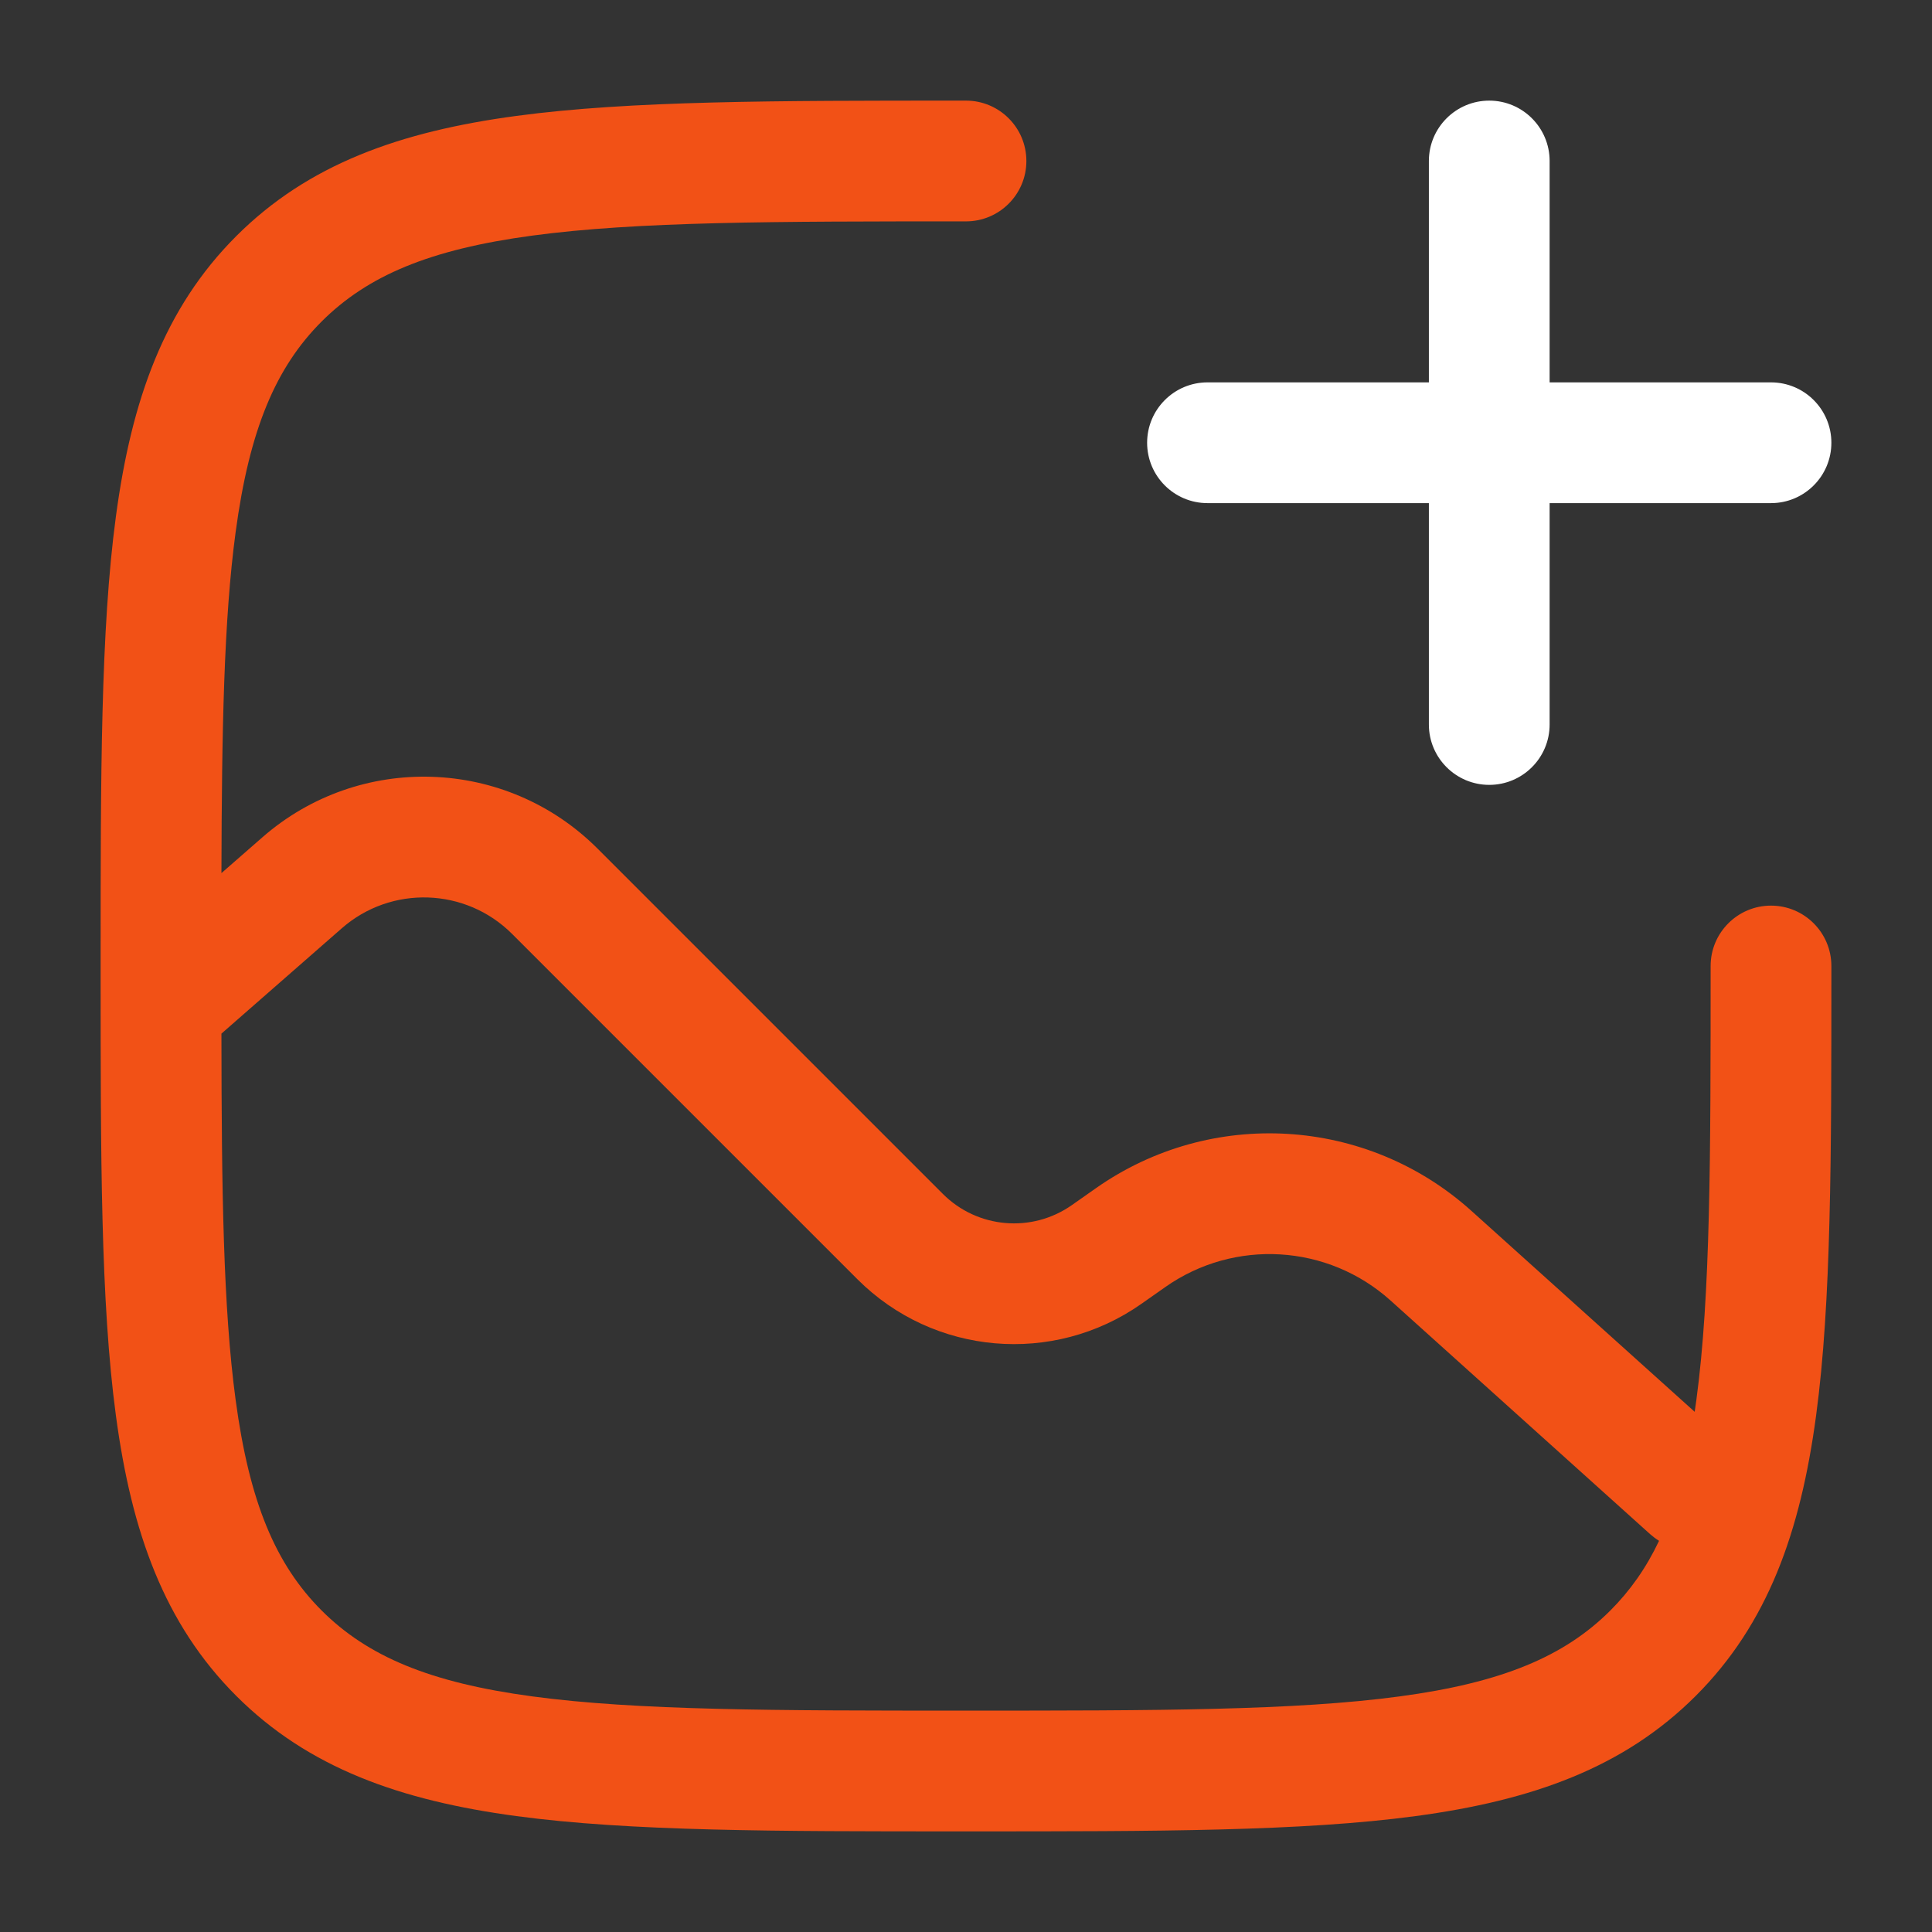 <svg width="36" height="36" viewBox="0 0 36 36" fill="none" xmlns="http://www.w3.org/2000/svg">
<rect x="0" y="0" width="36" height="36" fill="#333333" stroke="none"/>
<path fill-rule="evenodd" clip-rule="evenodd" d="M27.75 1.875C28.371 1.875 28.875 2.379 28.875 3V7.125H33C33.621 7.125 34.125 7.629 34.125 8.25C34.125 8.871 33.621 9.375 33 9.375H28.875V13.5C28.875 14.121 28.371 14.625 27.75 14.625C27.129 14.625 26.625 14.121 26.625 13.5V9.375H22.5C21.879 9.375 21.375 8.871 21.375 8.25C21.375 7.629 21.879 7.125 22.5 7.125H26.625V3C26.625 2.379 27.129 1.875 27.75 1.875Z" fill="white"/>
<path fill-rule="evenodd" clip-rule="evenodd" d="M18 1.875L17.914 1.875C14.451 1.875 11.738 1.875 9.621 2.16C7.453 2.451 5.743 3.059 4.401 4.401C3.059 5.743 2.451 7.453 2.16 9.621C1.875 11.738 1.875 14.451 1.875 17.914V18.086C1.875 21.549 1.875 24.262 2.16 26.379C2.451 28.547 3.059 30.257 4.401 31.599C5.743 32.941 7.453 33.549 9.621 33.84C11.738 34.125 14.451 34.125 17.914 34.125H18.086C21.549 34.125 24.262 34.125 26.379 33.84C28.547 33.549 30.257 32.941 31.599 31.599C32.941 30.257 33.549 28.547 33.84 26.379C34.125 24.262 34.125 21.549 34.125 18.086V18C34.125 17.379 33.621 16.875 33 16.875C32.379 16.875 31.875 17.379 31.875 18C31.875 21.567 31.873 24.13 31.61 26.08C31.6 26.157 31.589 26.232 31.578 26.307L27.417 22.562C25.468 20.808 22.566 20.633 20.42 22.141L19.973 22.455C19.227 22.979 18.213 22.891 17.569 22.247L11.134 15.812C9.431 14.109 6.699 14.018 4.887 15.604L4.126 16.269C4.133 13.581 4.172 11.54 4.39 9.92C4.647 8.003 5.138 6.847 5.992 5.992C6.847 5.138 8.003 4.647 9.92 4.39C11.87 4.127 14.433 4.125 18 4.125C18.621 4.125 19.125 3.621 19.125 3C19.125 2.379 18.621 1.875 18 1.875ZM4.39 26.08C4.647 27.997 5.138 29.153 5.992 30.008C6.847 30.862 8.003 31.353 9.92 31.61C11.87 31.873 14.433 31.875 18 31.875C21.567 31.875 24.13 31.873 26.08 31.61C27.997 31.353 29.153 30.862 30.008 30.008C30.373 29.642 30.672 29.222 30.914 28.711C30.856 28.675 30.8 28.633 30.747 28.586L25.912 24.234C24.743 23.182 23.001 23.077 21.714 23.982L21.267 24.296C19.626 25.448 17.395 25.255 15.978 23.838L9.543 17.403C8.678 16.538 7.289 16.491 6.368 17.298L4.126 19.26C4.129 22.183 4.159 24.367 4.39 26.08Z" fill="#F25116"/>
</svg>

